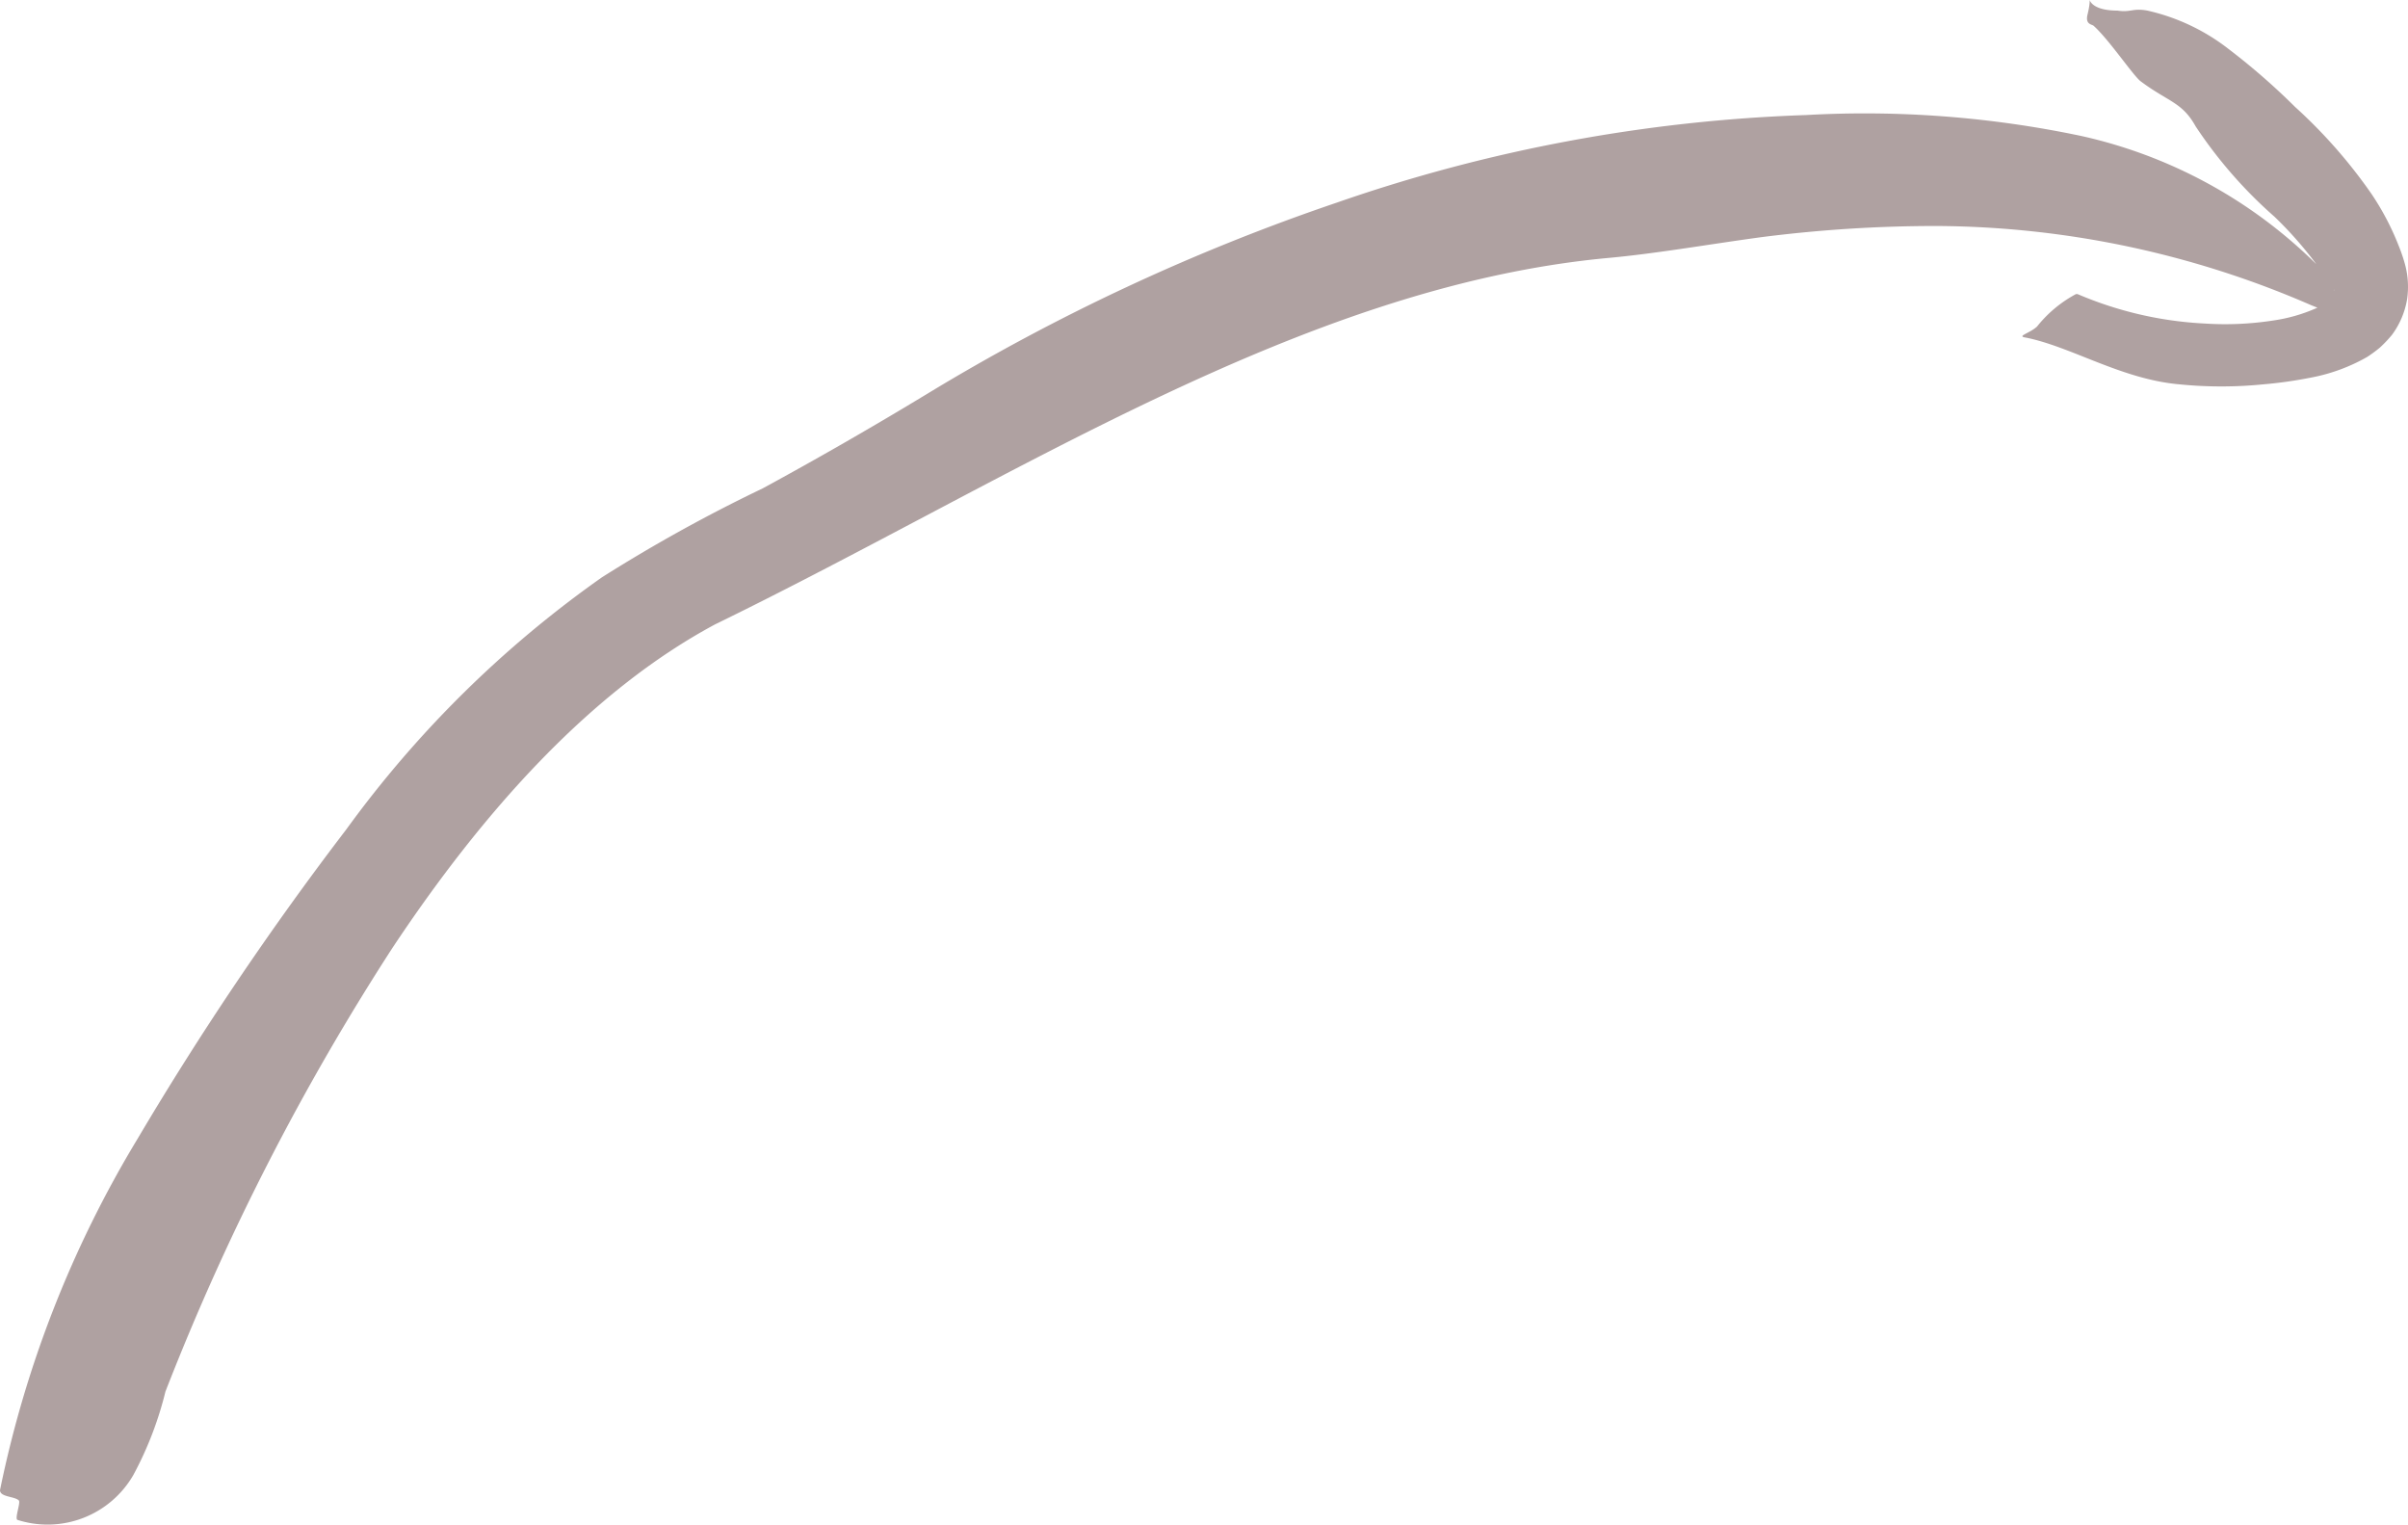 <svg preserveAspectRatio="xMidYMid meet" data-bbox="0 -0.017 115.277 72.973" viewBox="0 -0.017 115.277 72.973" xmlns="http://www.w3.org/2000/svg" data-type="color" role="presentation" aria-hidden="true">
    <g>
        <path d="M.9 71.8c.1.09-.2.85-.07.93a4.74 4.74 0 0 0 5.55-2.14 16.82 16.82 0 0 0 1.54-4 117.29 117.29 0 0 1 10.87-21.24c4.27-6.43 9.42-12.25 15.44-15.48 14.24-6.94 28-16.13 42.65-17.53 2.35-.21 4.77-.64 7.4-1a65.77 65.77 0 0 1 8.42-.54 45.43 45.43 0 0 1 17.94 3.79l.3.12a7.85 7.85 0 0 1-2.16.62 15 15 0 0 1-3.21.14 17.68 17.68 0 0 1-6.11-1.41h-.08a6 6 0 0 0-1.86 1.55c-.35.33-1 .46-.55.53 2.18.43 4.59 2 7.37 2.24a20.15 20.15 0 0 0 4 0 20.44 20.44 0 0 0 2.22-.31 8.67 8.67 0 0 0 2.76-1 6.61 6.61 0 0 0 .6-.44 5.76 5.76 0 0 0 .59-.62 3.94 3.94 0 0 0 .73-1.75 4.1 4.1 0 0 0-.1-1.6 7.52 7.52 0 0 0-.28-.84 12.76 12.76 0 0 0-1.32-2.54 24.34 24.34 0 0 0-3.67-4.18 32.19 32.19 0 0 0-3.18-2.77A9.84 9.84 0 0 0 102.8.49c-.7-.13-.8.1-1.43 0-1.94 0-1.07-1.27-1.44.21-.1.46.21.44.3.52.74.67 1.84 2.31 2.23 2.64 1.33 1 2 1 2.65 2.17a21.69 21.69 0 0 0 3.78 4.33 18.35 18.35 0 0 1 2 2.27 23.11 23.11 0 0 0-11.26-6.14 50.3 50.3 0 0 0-13.18-1A76.18 76.18 0 0 0 64 9.68a99.16 99.16 0 0 0-19.64 9.17q-3.93 2.38-7.85 4.51a74.93 74.93 0 0 0-7.7 4.26 52.35 52.35 0 0 0-12.23 12.06 151.17 151.17 0 0 0-10 14.82A53 53 0 0 0 0 71.31c0 .33.67.29.89.48m110.78-58zm.06.13a.3.3 0 0 1 0-.1v.11z" fill="#afa1a1" data-color="1"></path>
    </g>
</svg>